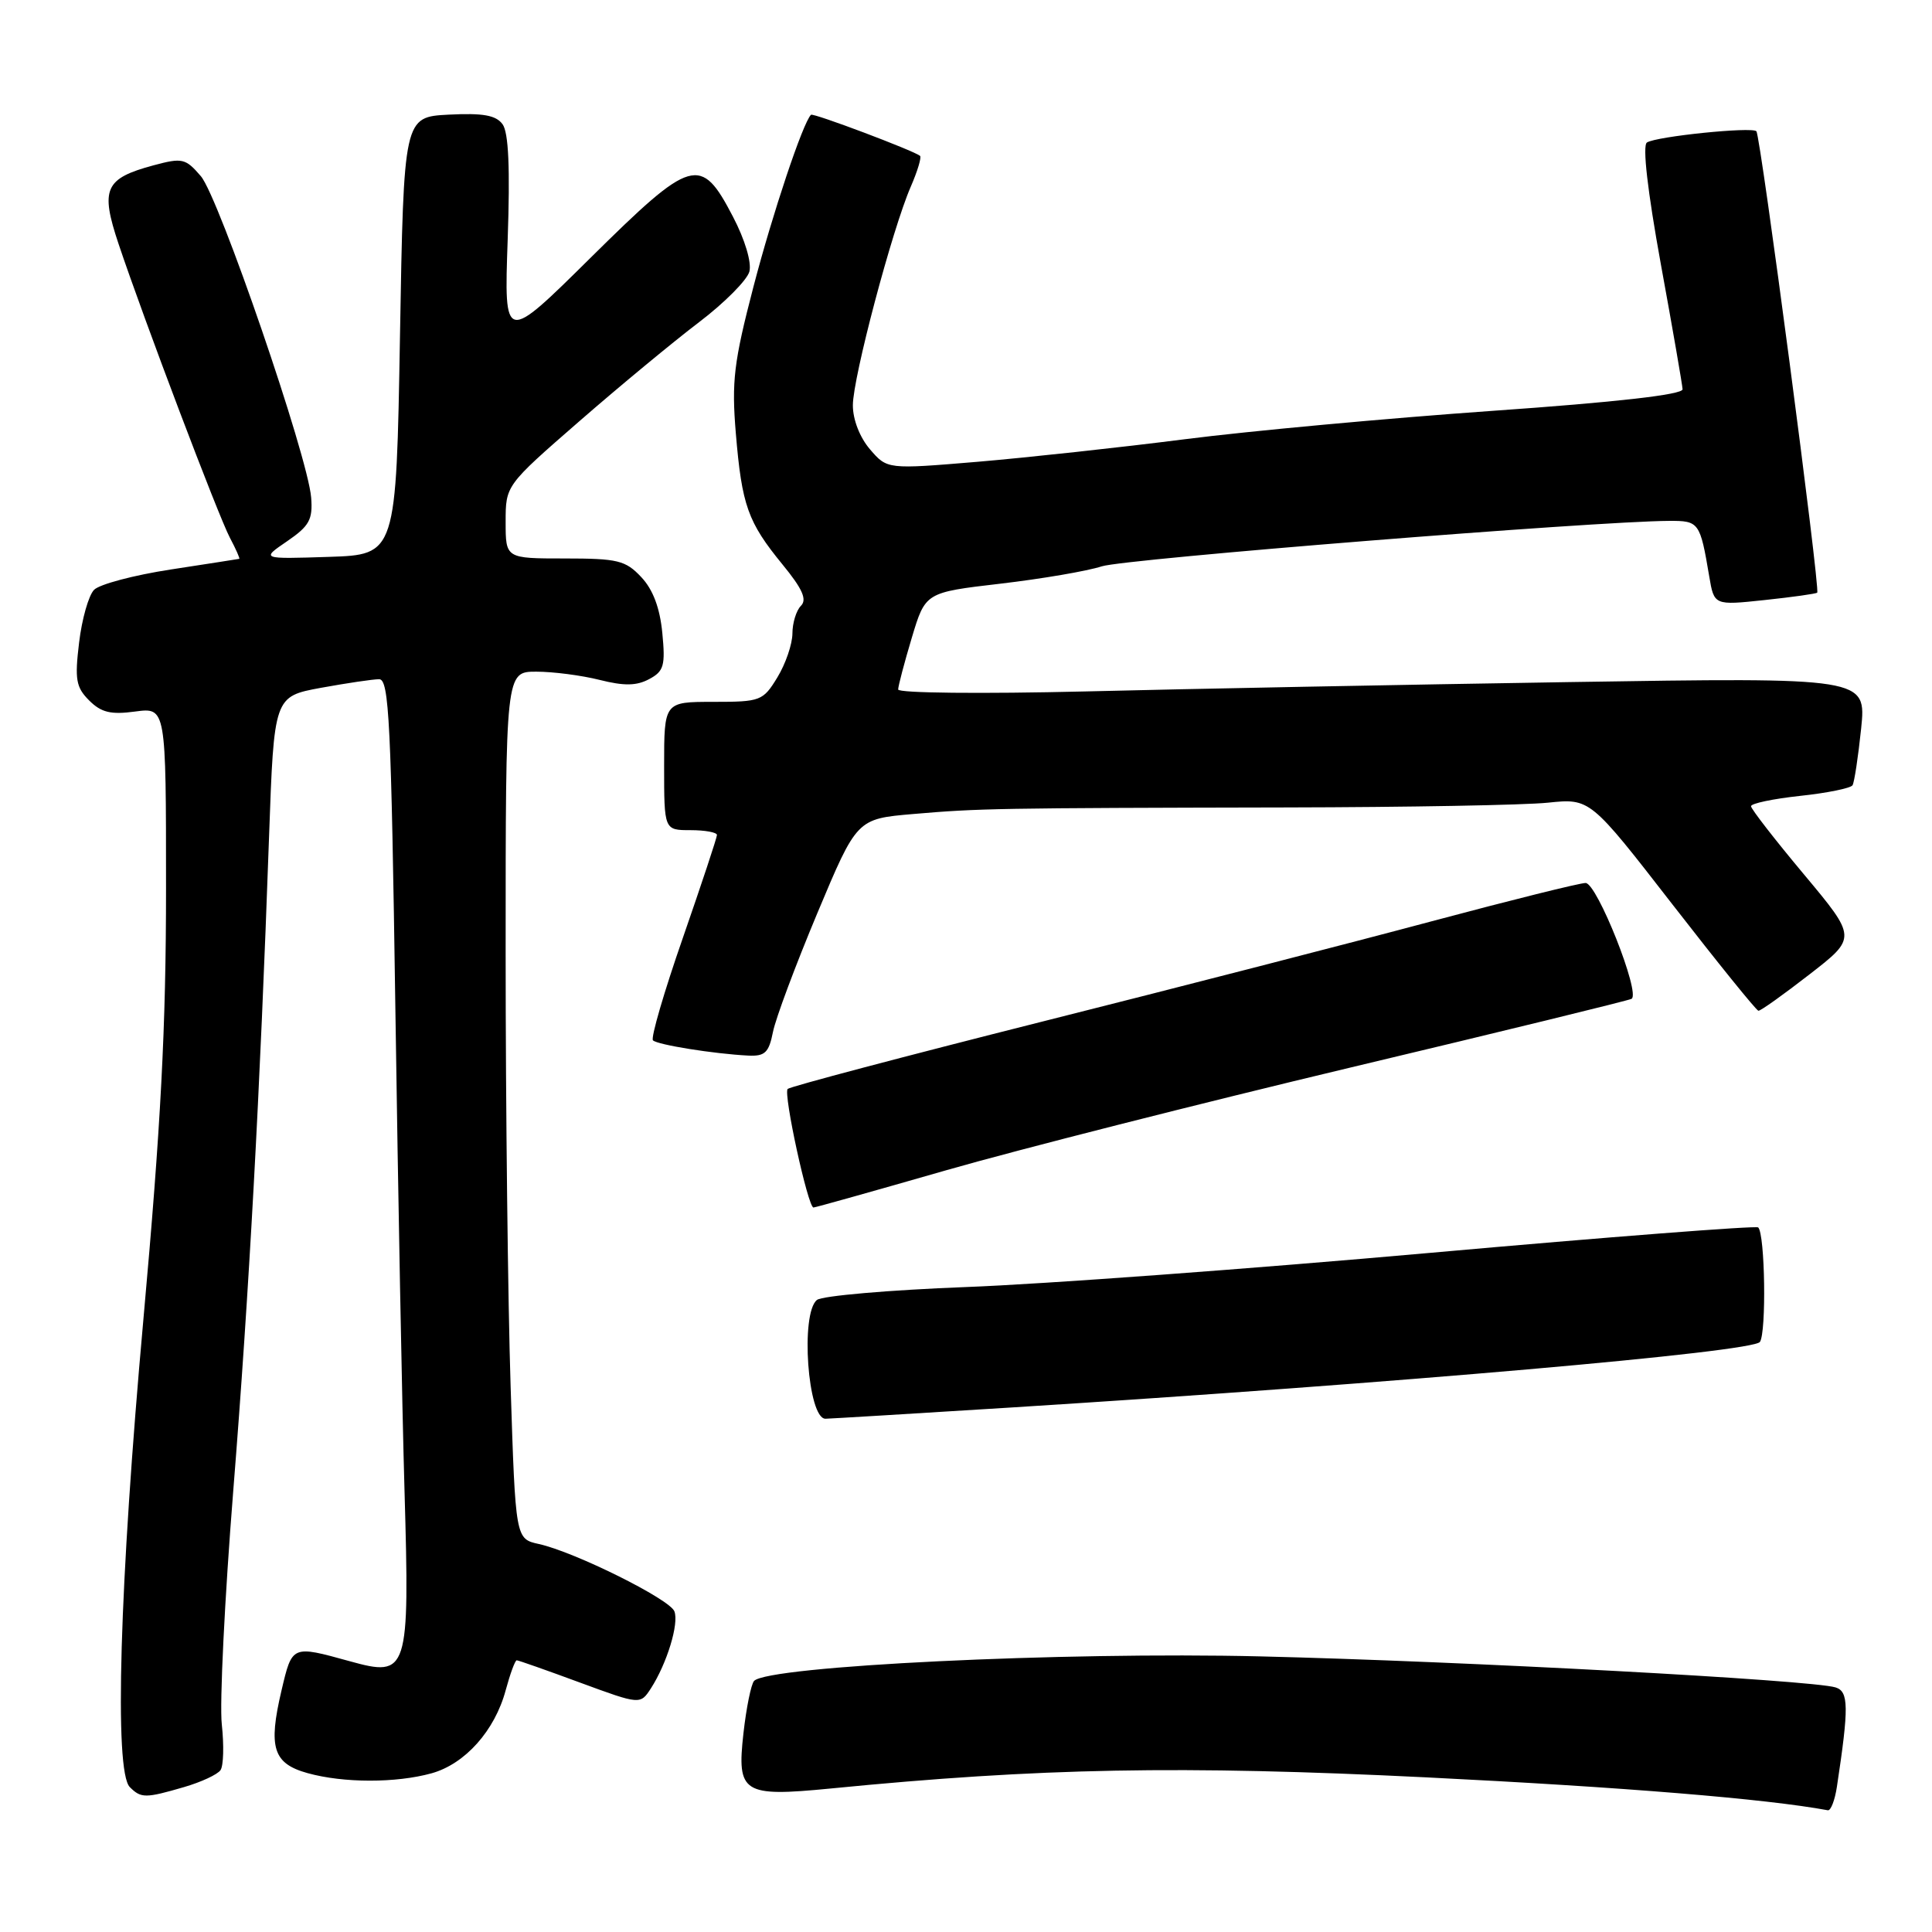 <?xml version="1.0" encoding="UTF-8" standalone="no"?>
<!DOCTYPE svg PUBLIC "-//W3C//DTD SVG 1.1//EN" "http://www.w3.org/Graphics/SVG/1.1/DTD/svg11.dtd" >
<svg xmlns="http://www.w3.org/2000/svg" xmlns:xlink="http://www.w3.org/1999/xlink" version="1.1" viewBox="0 0 256 256">
 <g >
 <path fill="currentColor"
d=" M 243.40 236.75 C 245.00 226.18 244.97 224.13 243.22 223.59 C 240.05 222.61 193.79 220.12 167.00 219.48 C 140.86 218.85 101.77 220.75 99.92 222.73 C 99.53 223.15 98.89 226.28 98.51 229.67 C 97.62 237.61 98.43 238.12 110.02 236.99 C 137.84 234.25 156.45 233.91 189.00 235.51 C 215.05 236.80 234.01 238.35 242.20 239.87 C 242.59 239.94 243.13 238.54 243.40 236.75 Z  M 24.38 236.80 C 26.65 236.14 28.83 235.13 29.22 234.55 C 29.62 233.97 29.69 231.25 29.39 228.50 C 29.08 225.75 29.77 211.80 30.91 197.50 C 33.01 171.22 34.45 144.90 35.65 110.89 C 36.31 92.29 36.31 92.29 42.52 91.14 C 45.94 90.52 49.41 90.00 50.24 90.00 C 51.56 90.00 51.83 95.66 52.39 133.75 C 52.74 157.81 53.28 186.50 53.60 197.50 C 54.29 221.65 54.09 222.27 46.34 220.12 C 38.66 218.00 38.72 217.97 37.30 224.00 C 35.52 231.57 36.18 233.68 40.76 234.95 C 45.52 236.27 52.46 236.28 57.19 234.97 C 61.63 233.73 65.57 229.32 67.01 223.95 C 67.60 221.78 68.25 220.00 68.47 220.00 C 68.69 220.00 72.46 221.33 76.85 222.95 C 84.84 225.89 84.84 225.89 86.26 223.70 C 88.38 220.40 89.99 215.13 89.36 213.51 C 88.74 211.89 76.13 205.63 71.40 204.59 C 68.31 203.91 68.31 203.91 67.66 183.71 C 67.30 172.59 67.00 146.74 67.00 126.25 C 67.00 89.00 67.00 89.00 71.06 89.00 C 73.29 89.00 77.07 89.49 79.45 90.09 C 82.70 90.91 84.35 90.88 86.01 89.99 C 87.97 88.95 88.18 88.20 87.76 83.87 C 87.44 80.56 86.53 78.12 84.97 76.47 C 82.89 74.25 81.85 74.00 74.83 74.00 C 67.00 74.00 67.00 74.00 67.00 69.16 C 67.00 64.32 67.00 64.32 76.75 55.83 C 82.11 51.16 89.26 45.25 92.63 42.69 C 96.00 40.13 99.00 37.11 99.30 35.98 C 99.61 34.77 98.71 31.75 97.12 28.71 C 92.85 20.51 91.72 20.84 78.25 34.16 C 66.79 45.50 66.79 45.50 67.27 31.77 C 67.60 22.29 67.39 17.55 66.59 16.46 C 65.72 15.27 64.01 14.96 59.47 15.19 C 53.50 15.50 53.50 15.50 53.00 44.50 C 52.50 73.50 52.50 73.50 43.54 73.79 C 34.58 74.08 34.58 74.08 38.04 71.72 C 40.99 69.70 41.46 68.85 41.23 65.93 C 40.80 60.47 29.01 26.13 26.61 23.34 C 24.58 20.98 24.16 20.88 20.33 21.91 C 13.88 23.65 13.27 25.03 15.71 32.32 C 19.08 42.37 28.90 68.28 30.46 71.25 C 31.26 72.76 31.82 74.02 31.70 74.05 C 31.59 74.08 27.51 74.71 22.63 75.46 C 17.75 76.21 13.17 77.42 12.46 78.16 C 11.74 78.90 10.85 82.04 10.48 85.15 C 9.89 90.03 10.07 91.07 11.81 92.81 C 13.41 94.41 14.68 94.72 17.92 94.28 C 22.00 93.74 22.00 93.74 22.00 117.66 C 22.00 136.18 21.32 149.08 19.00 174.83 C 15.83 210.02 15.11 234.71 17.20 236.80 C 18.69 238.29 19.27 238.29 24.38 236.80 Z  M 134.00 186.50 C 185.12 183.28 232.29 179.15 233.20 177.81 C 234.07 176.52 233.88 163.54 232.97 162.64 C 232.71 162.39 213.15 163.90 189.50 166.01 C 165.85 168.12 138.18 170.16 128.00 170.54 C 117.83 170.93 108.94 171.70 108.25 172.25 C 106.03 174.02 107.03 188.01 109.38 187.99 C 109.99 187.98 121.07 187.31 134.00 186.50 Z  M 125.36 155.07 C 134.79 152.36 158.93 146.23 179.00 141.44 C 199.07 136.66 215.81 132.57 216.19 132.35 C 217.42 131.65 211.61 117.00 210.10 117.00 C 209.32 117.00 200.17 119.28 189.76 122.06 C 179.35 124.85 156.01 130.86 137.89 135.42 C 119.77 139.99 104.69 143.98 104.37 144.29 C 103.77 144.90 107.06 160.00 107.79 160.00 C 108.03 160.00 115.93 157.78 125.36 155.07 Z  M 102.42 136.75 C 102.77 134.96 105.42 127.88 108.30 121.00 C 113.54 108.50 113.54 108.50 121.02 107.86 C 129.74 107.11 132.06 107.07 170.50 106.99 C 186.45 106.96 202.02 106.68 205.10 106.36 C 210.70 105.78 210.70 105.78 221.60 119.83 C 227.60 127.56 232.72 133.90 233.00 133.93 C 233.28 133.96 236.32 131.79 239.77 129.11 C 246.04 124.25 246.04 124.25 239.04 115.87 C 235.19 111.27 232.03 107.20 232.02 106.83 C 232.01 106.46 234.93 105.85 238.51 105.46 C 242.10 105.08 245.23 104.44 245.47 104.05 C 245.71 103.66 246.22 100.28 246.61 96.55 C 247.30 89.76 247.30 89.76 207.90 90.38 C 186.23 90.72 157.36 91.28 143.75 91.62 C 130.06 91.95 119.01 91.84 119.01 91.36 C 119.02 90.89 119.83 87.80 120.82 84.50 C 122.62 78.50 122.62 78.50 132.56 77.34 C 138.03 76.70 144.07 75.67 146.00 75.04 C 149.07 74.05 211.38 69.06 221.18 69.02 C 225.13 69.00 225.27 69.19 226.48 76.36 C 227.13 80.22 227.13 80.22 233.82 79.51 C 237.49 79.12 240.63 78.68 240.79 78.53 C 241.22 78.13 233.28 17.95 232.73 17.39 C 232.11 16.78 219.50 18.07 218.23 18.88 C 217.61 19.27 218.31 25.31 220.07 35.00 C 221.63 43.53 222.92 50.99 222.95 51.58 C 222.98 52.29 214.20 53.29 197.75 54.44 C 183.86 55.42 165.53 57.11 157.00 58.20 C 148.47 59.29 136.11 60.63 129.53 61.19 C 117.56 62.19 117.56 62.19 115.28 59.54 C 113.93 57.97 113.00 55.59 113.01 53.69 C 113.01 50.05 118.22 30.39 120.68 24.74 C 121.58 22.67 122.13 20.83 121.91 20.65 C 121.02 19.94 107.74 14.93 107.46 15.21 C 106.38 16.28 102.37 28.28 99.84 37.98 C 97.23 48.00 96.93 50.53 97.50 57.40 C 98.30 66.98 99.09 69.18 103.68 74.79 C 106.33 78.02 106.96 79.44 106.13 80.27 C 105.51 80.89 105.00 82.55 105.00 83.95 C 104.99 85.35 104.10 87.96 103.01 89.75 C 101.10 92.88 100.79 93.00 94.51 93.00 C 88.00 93.00 88.00 93.00 88.00 101.50 C 88.00 110.00 88.00 110.00 91.50 110.00 C 93.42 110.00 95.00 110.29 95.00 110.64 C 95.00 110.99 92.96 117.13 90.48 124.28 C 87.99 131.43 86.21 137.54 86.52 137.85 C 87.11 138.44 94.59 139.64 99.14 139.87 C 101.36 139.98 101.88 139.48 102.42 136.75 Z "/>
</g>
</svg>